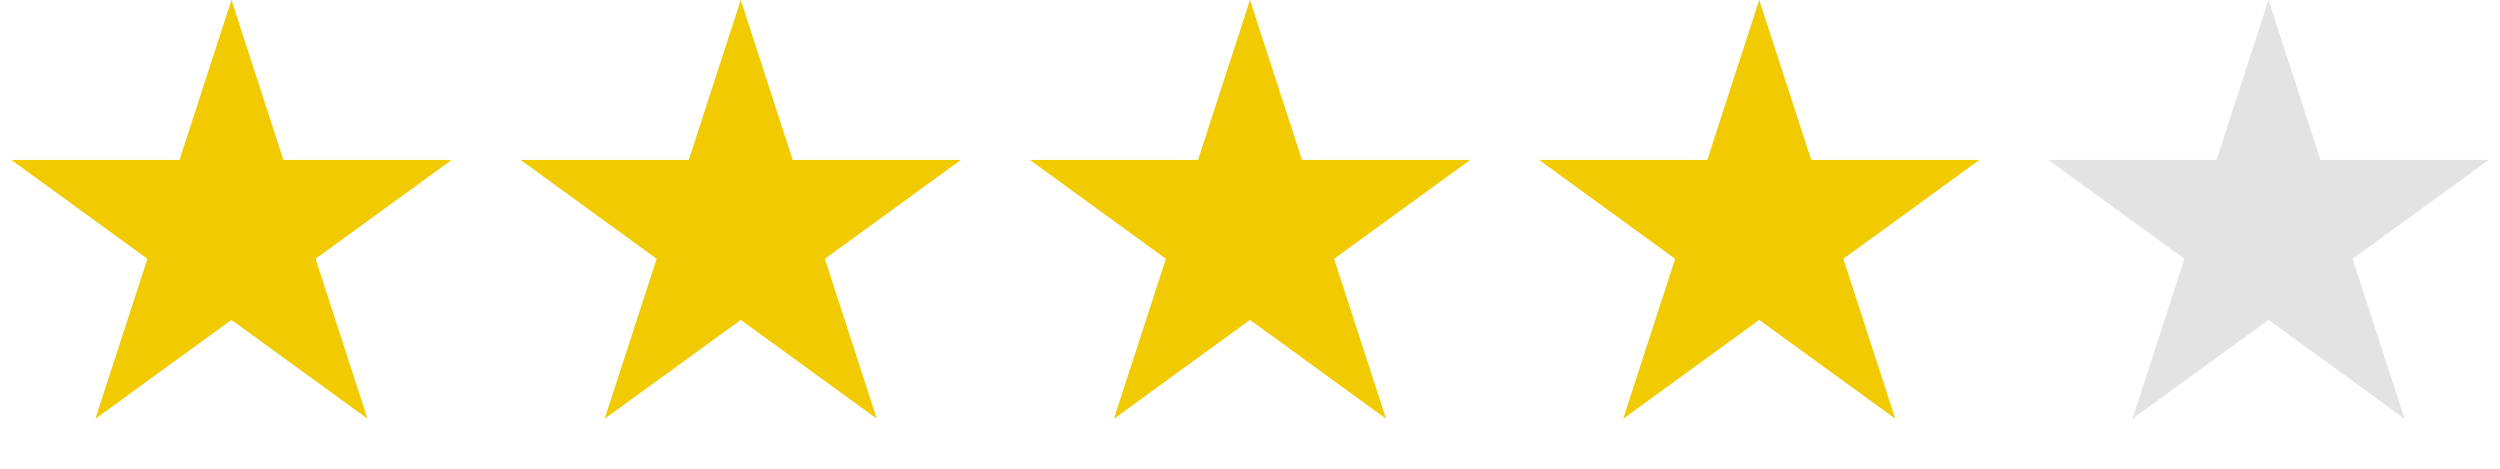 <svg width="80" height="15" viewBox="0 0 80 15" fill="none" xmlns="http://www.w3.org/2000/svg">
<path d="M7.407 0L9.07 5.118H14.452L10.098 8.282L11.761 13.4L7.407 10.237L3.053 13.4L4.717 8.282L0.363 5.118H5.744L7.407 0Z" fill="#F1CB00"/>
<path d="M23.704 0L25.367 5.118H30.749L26.395 8.282L28.058 13.4L23.704 10.237L19.35 13.4L21.013 8.282L16.659 5.118H22.041L23.704 0Z" fill="#F1CB00"/>
<path d="M40 0L41.663 5.118H47.045L42.691 8.282L44.354 13.4L40 10.237L35.646 13.4L37.309 8.282L32.955 5.118H38.337L40 0Z" fill="#F1CB00"/>
<path d="M56.296 0L57.959 5.118H63.341L58.987 8.282L60.65 13.4L56.296 10.237L51.942 13.4L53.605 8.282L49.251 5.118H54.633L56.296 0Z" fill="#F1CB00"/>
<path d="M72.593 0L74.255 5.118H79.637L75.283 8.282L76.946 13.4L72.593 10.237L68.239 13.4L69.902 8.282L65.548 5.118H70.929L72.593 0Z" fill="#E3E3E3"/>
</svg>
